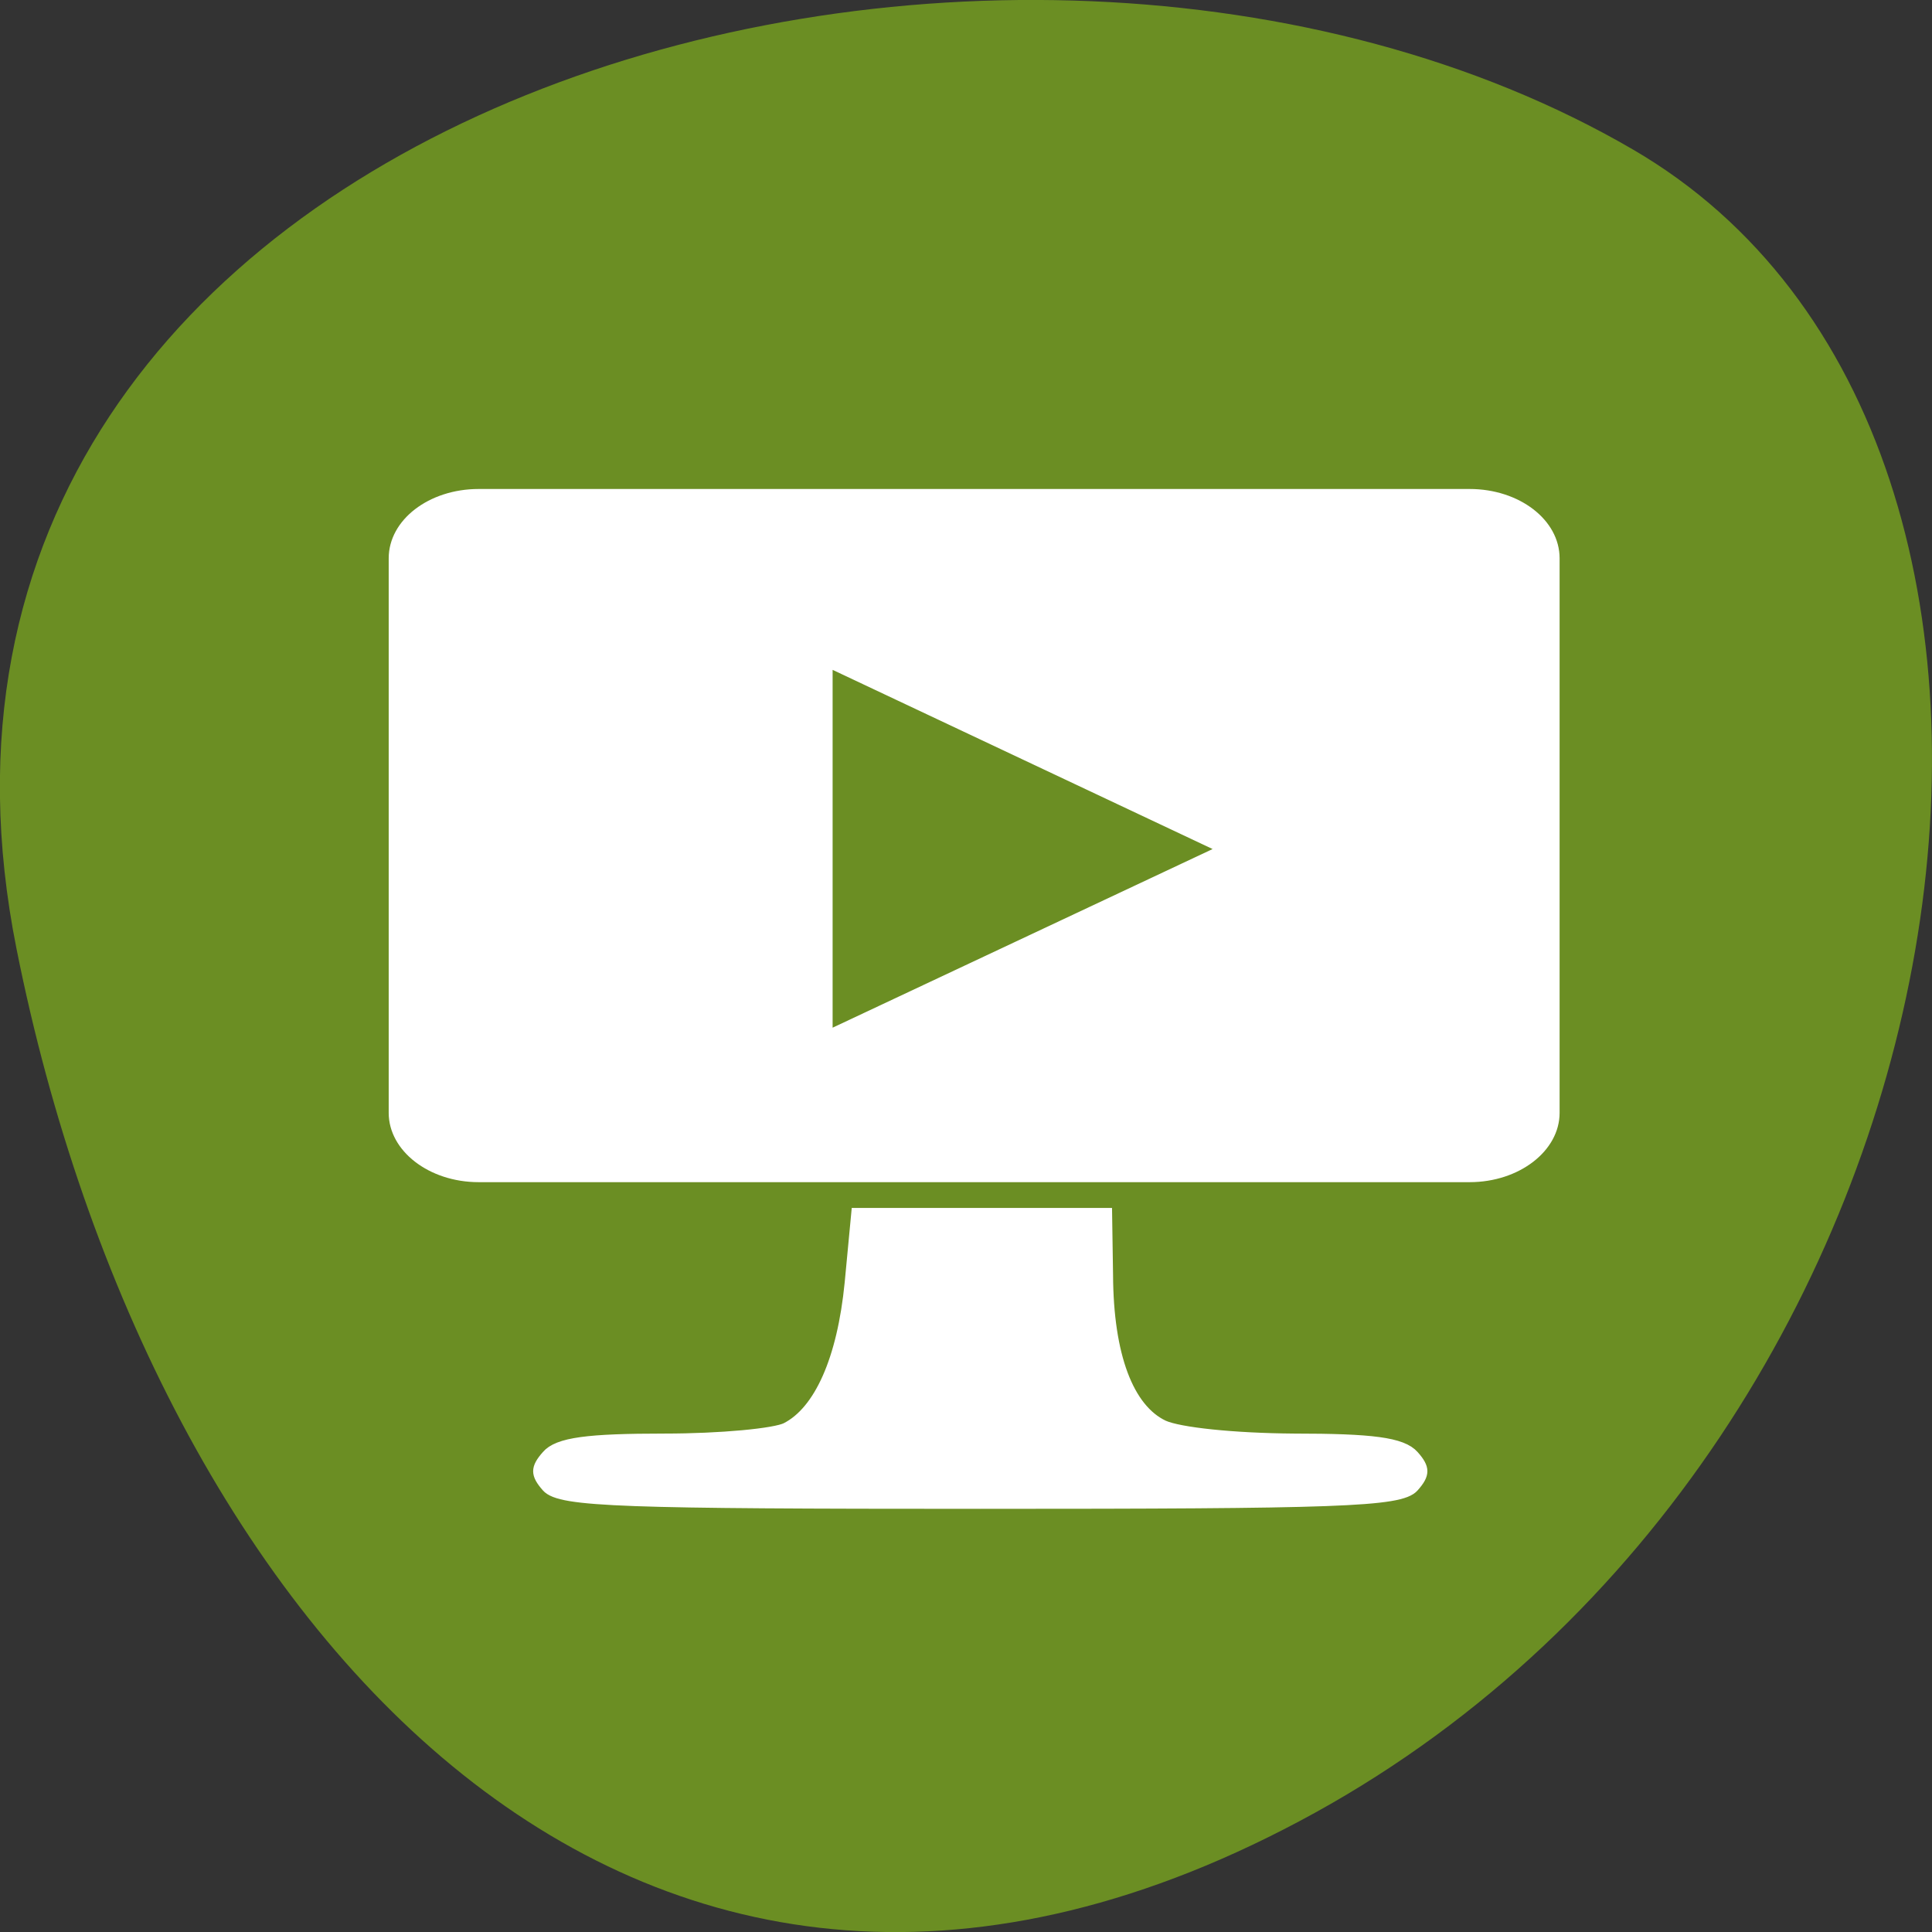 
<svg xmlns="http://www.w3.org/2000/svg" xmlns:xlink="http://www.w3.org/1999/xlink" width="16px" height="16px" viewBox="0 0 16 16" version="1.1">
<rect x="0" y="0" width="16" height="16" fill="#333333" stroke="none"/>
<defs>
<radialGradient id="radial0" gradientUnits="userSpaceOnUse" cx="4.061" cy="1032.287" fx="4.061" fy="1032.287" r="3.834" gradientTransform="matrix(0.373,0,0,0.287,2.626,-289.653)">
<stop offset="0" style="stop-color:rgb(100%,100%,100%);stop-opacity:0.012;"/>
<stop offset="1" style="stop-color:rgb(18.824%,43.922%,52.157%);stop-opacity:0;"/>
</radialGradient>
</defs>
<g id="surface1">
<path style=" stroke:none;fill-rule:nonzero;fill:rgb(41.961%,55.686%,13.725%);fill-opacity:1;" d="M 0.137 7.859 C -1.262 0.863 8.32 -1.793 13.523 1.238 C 17.672 3.652 16.484 11.926 10.891 15.012 C 5.293 18.098 1.258 13.473 0.137 7.859 Z M 0.137 7.859 "/>
<path style=" stroke:none;fill-rule:nonzero;fill:url(#radial0);" d="M 4.141 5.309 C 3.957 5.309 3.781 5.336 3.621 5.383 L 3.621 7.367 C 3.781 7.414 3.957 7.441 4.141 7.441 C 4.934 7.441 5.574 6.965 5.574 6.375 C 5.574 5.785 4.934 5.309 4.141 5.309 Z M 4.141 5.309 "/>
<path style="fill-rule:nonzero;fill:rgb(100%,100%,100%);fill-opacity:1;stroke-width:1;stroke-linecap:butt;stroke-linejoin:miter;stroke:rgb(100%,100%,100%);stroke-opacity:1;stroke-miterlimit:4;" d="M 3.586 1023.854 L 25.59 1023.854 C 26.417 1023.854 27.087 1024.522 27.087 1025.353 L 27.087 1041.358 C 27.087 1042.175 26.417 1042.856 25.59 1042.856 L 3.586 1042.856 C 2.759 1042.856 2.09 1042.175 2.09 1041.358 L 2.09 1025.353 C 2.09 1024.522 2.759 1023.854 3.586 1023.854 Z M 3.586 1023.854 " transform="matrix(0.373,0,0,0.287,2.626,-289.653)"/>
<path style="fill-rule:evenodd;fill:rgb(100%,100%,100%);fill-opacity:1;stroke-width:0.319;stroke-linecap:butt;stroke-linejoin:miter;stroke:rgb(100%,100%,100%);stroke-opacity:1;stroke-miterlimit:4;" d="M 5.145 1052.16 C 4.894 1051.792 4.894 1051.601 5.145 1051.234 C 5.375 1050.879 6.014 1050.77 7.709 1050.77 C 8.954 1050.77 10.188 1050.621 10.45 1050.444 C 11.193 1049.953 11.706 1048.468 11.873 1046.262 L 12.019 1044.259 L 17.492 1044.259 L 17.513 1046.044 C 17.523 1048.346 17.963 1049.885 18.758 1050.375 C 19.124 1050.593 20.348 1050.757 21.688 1050.77 C 23.424 1050.77 24.063 1050.879 24.303 1051.234 C 24.555 1051.601 24.555 1051.792 24.303 1052.16 C 24.031 1052.568 22.65 1052.623 14.719 1052.623 C 6.798 1052.623 5.417 1052.568 5.145 1052.16 Z M 5.145 1052.16 " transform="matrix(0.373,0,0,0.287,2.626,-289.653)"/>
<path style="fill-rule:nonzero;fill:rgb(41.961%,55.686%,13.725%);fill-opacity:1;stroke-width:1;stroke-linecap:butt;stroke-linejoin:miter;stroke:rgb(41.961%,55.686%,13.725%);stroke-opacity:1;stroke-miterlimit:4;" d="M 18.925 1033.743 L 11.946 1038.007 L 11.946 1029.466 Z M 18.925 1033.743 " transform="matrix(0.373,0,0,0.287,2.626,-289.653)"/>
</g>
</svg>
